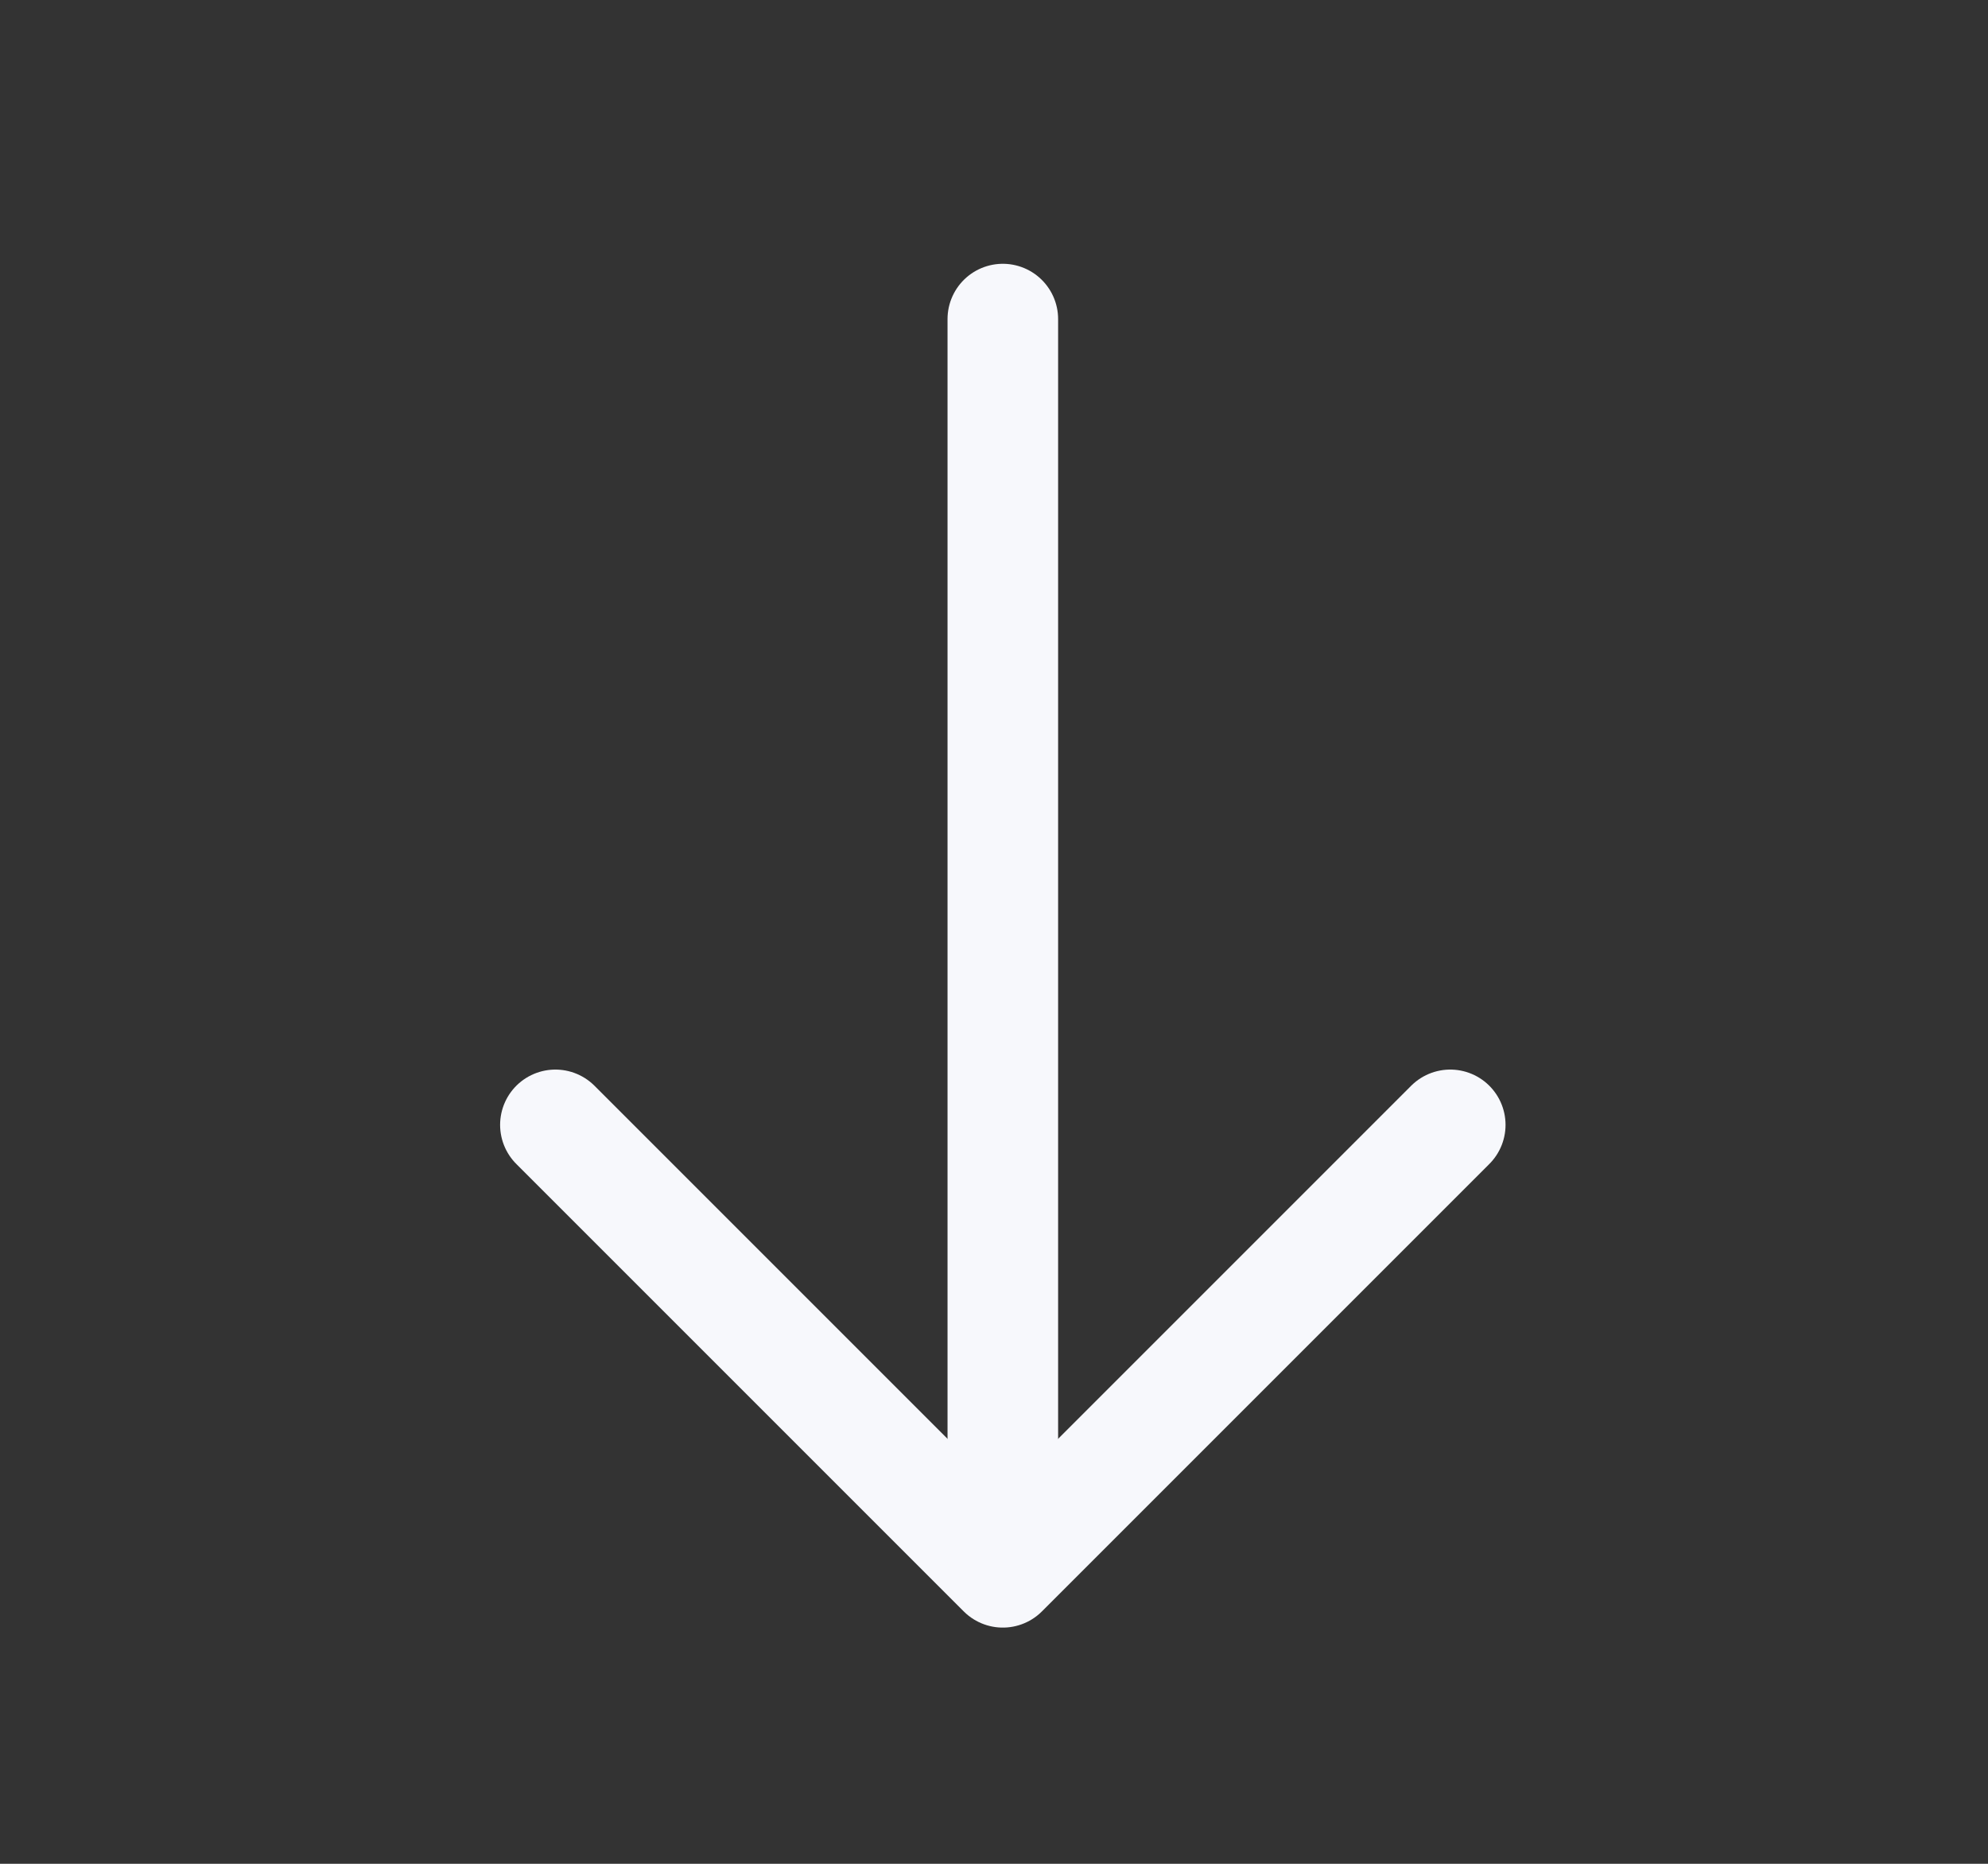 <svg width="16" height="15" viewBox="0 0 16 15" fill="none" xmlns="http://www.w3.org/2000/svg">
<rect x="0" y="0" width="16" height="15" fill="#333333" stroke="none"/>
<g id="vuesax/linear/arrow-down">
<g id="arrow-down">
<path id="Vector" d="M11.672 9.053L8.071 12.654L4.47 9.053" stroke="#F7F8FC" stroke-width="0.89" stroke-miterlimit="10" stroke-linecap="round" stroke-linejoin="round"/>
<path id="Vector_2" d="M8.071 2.568V12.553" stroke="#F7F8FC" stroke-width="0.89" stroke-miterlimit="10" stroke-linecap="round" stroke-linejoin="round"/>
</g>
</g>
</svg>

